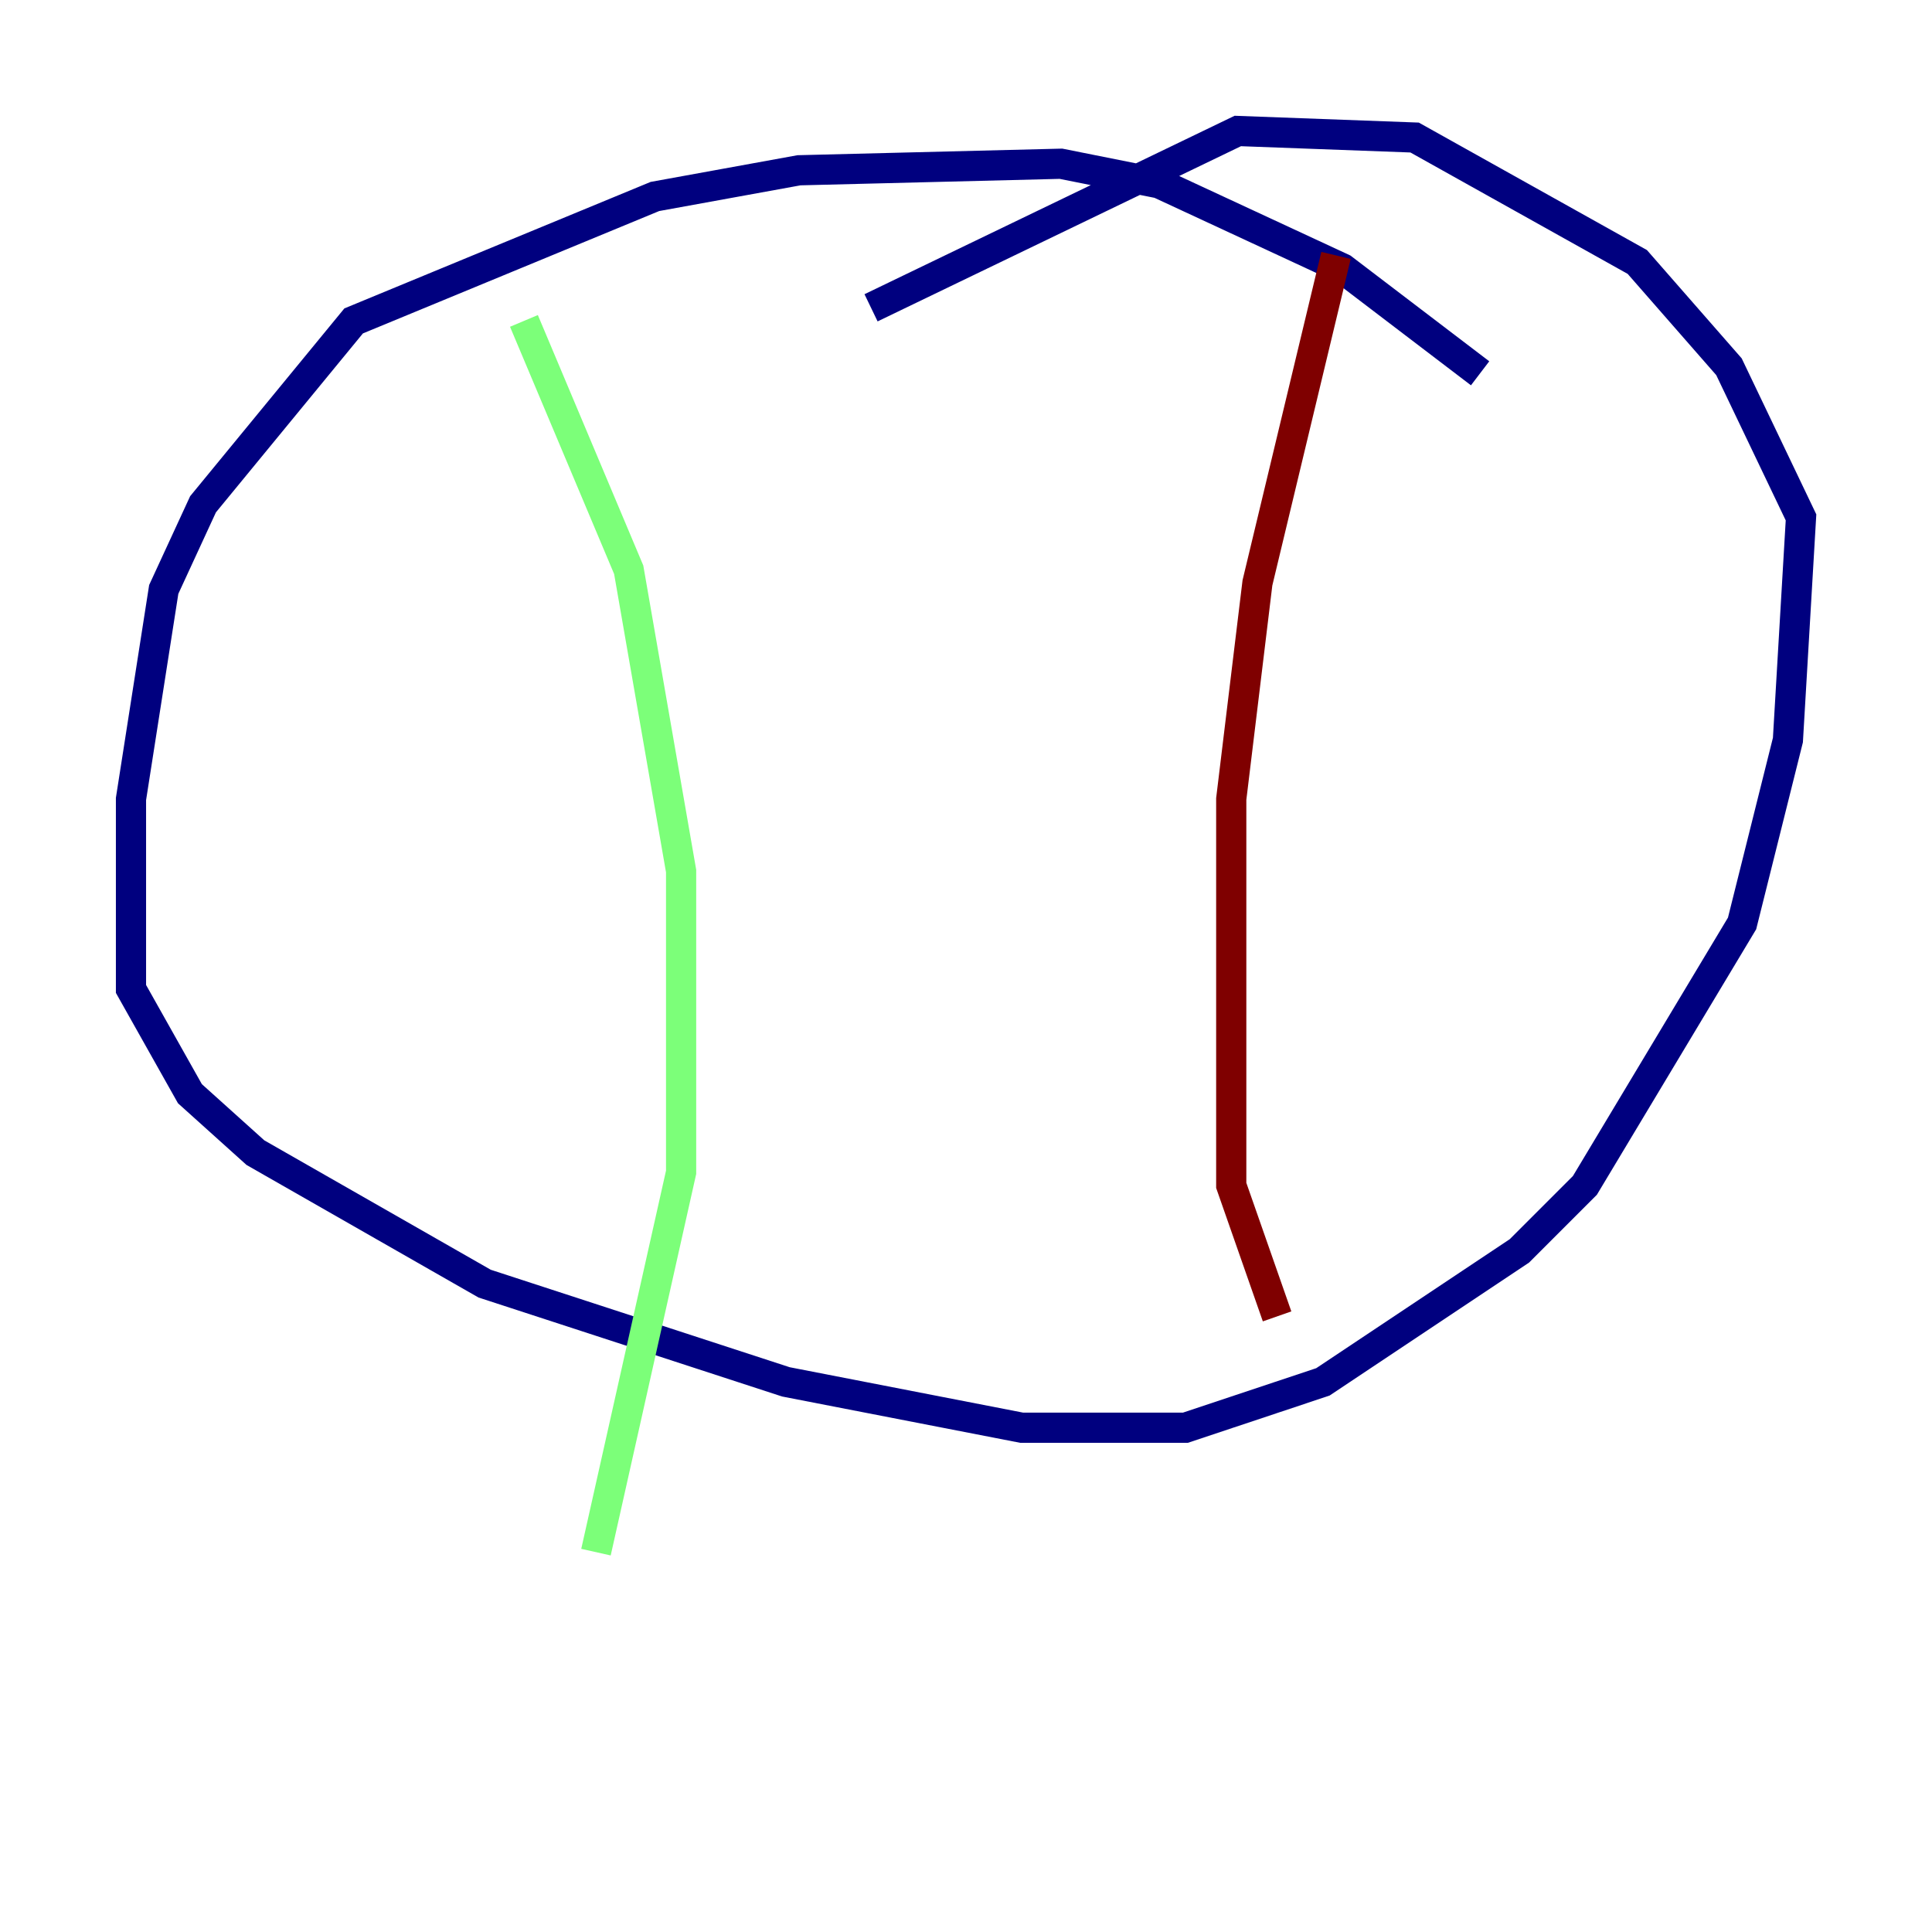<?xml version="1.0" encoding="utf-8" ?>
<svg baseProfile="tiny" height="128" version="1.2" viewBox="0,0,128,128" width="128" xmlns="http://www.w3.org/2000/svg" xmlns:ev="http://www.w3.org/2001/xml-events" xmlns:xlink="http://www.w3.org/1999/xlink"><defs /><polyline fill="none" points="98.061,24.732 88.949,17.79 76.8,12.149 70.291,10.848 52.936,11.281 43.39,13.017 23.43,21.261 13.451,33.41 10.848,39.051 8.678,52.936 8.678,65.519 12.583,72.461 16.922,76.366 32.108,85.044 52.068,91.552 67.688,94.59 78.536,94.59 87.647,91.552 100.664,82.875 105.003,78.536 115.417,61.18 118.454,49.031 119.322,34.278 114.549,24.298 108.475,17.356 93.722,9.112 82.007,8.678 57.709,20.393" stroke="#00007f" stroke-width="2" /><polyline fill="none" points="34.712,21.261 41.654,37.749 45.125,57.709 45.125,77.668 39.485,102.834" stroke="#7cff79" stroke-width="2" /><polyline fill="none" points="88.515,16.922 83.308,38.617 81.573,52.936 81.573,78.536 84.61,87.214" stroke="#7f0000" stroke-width="2" /></svg>